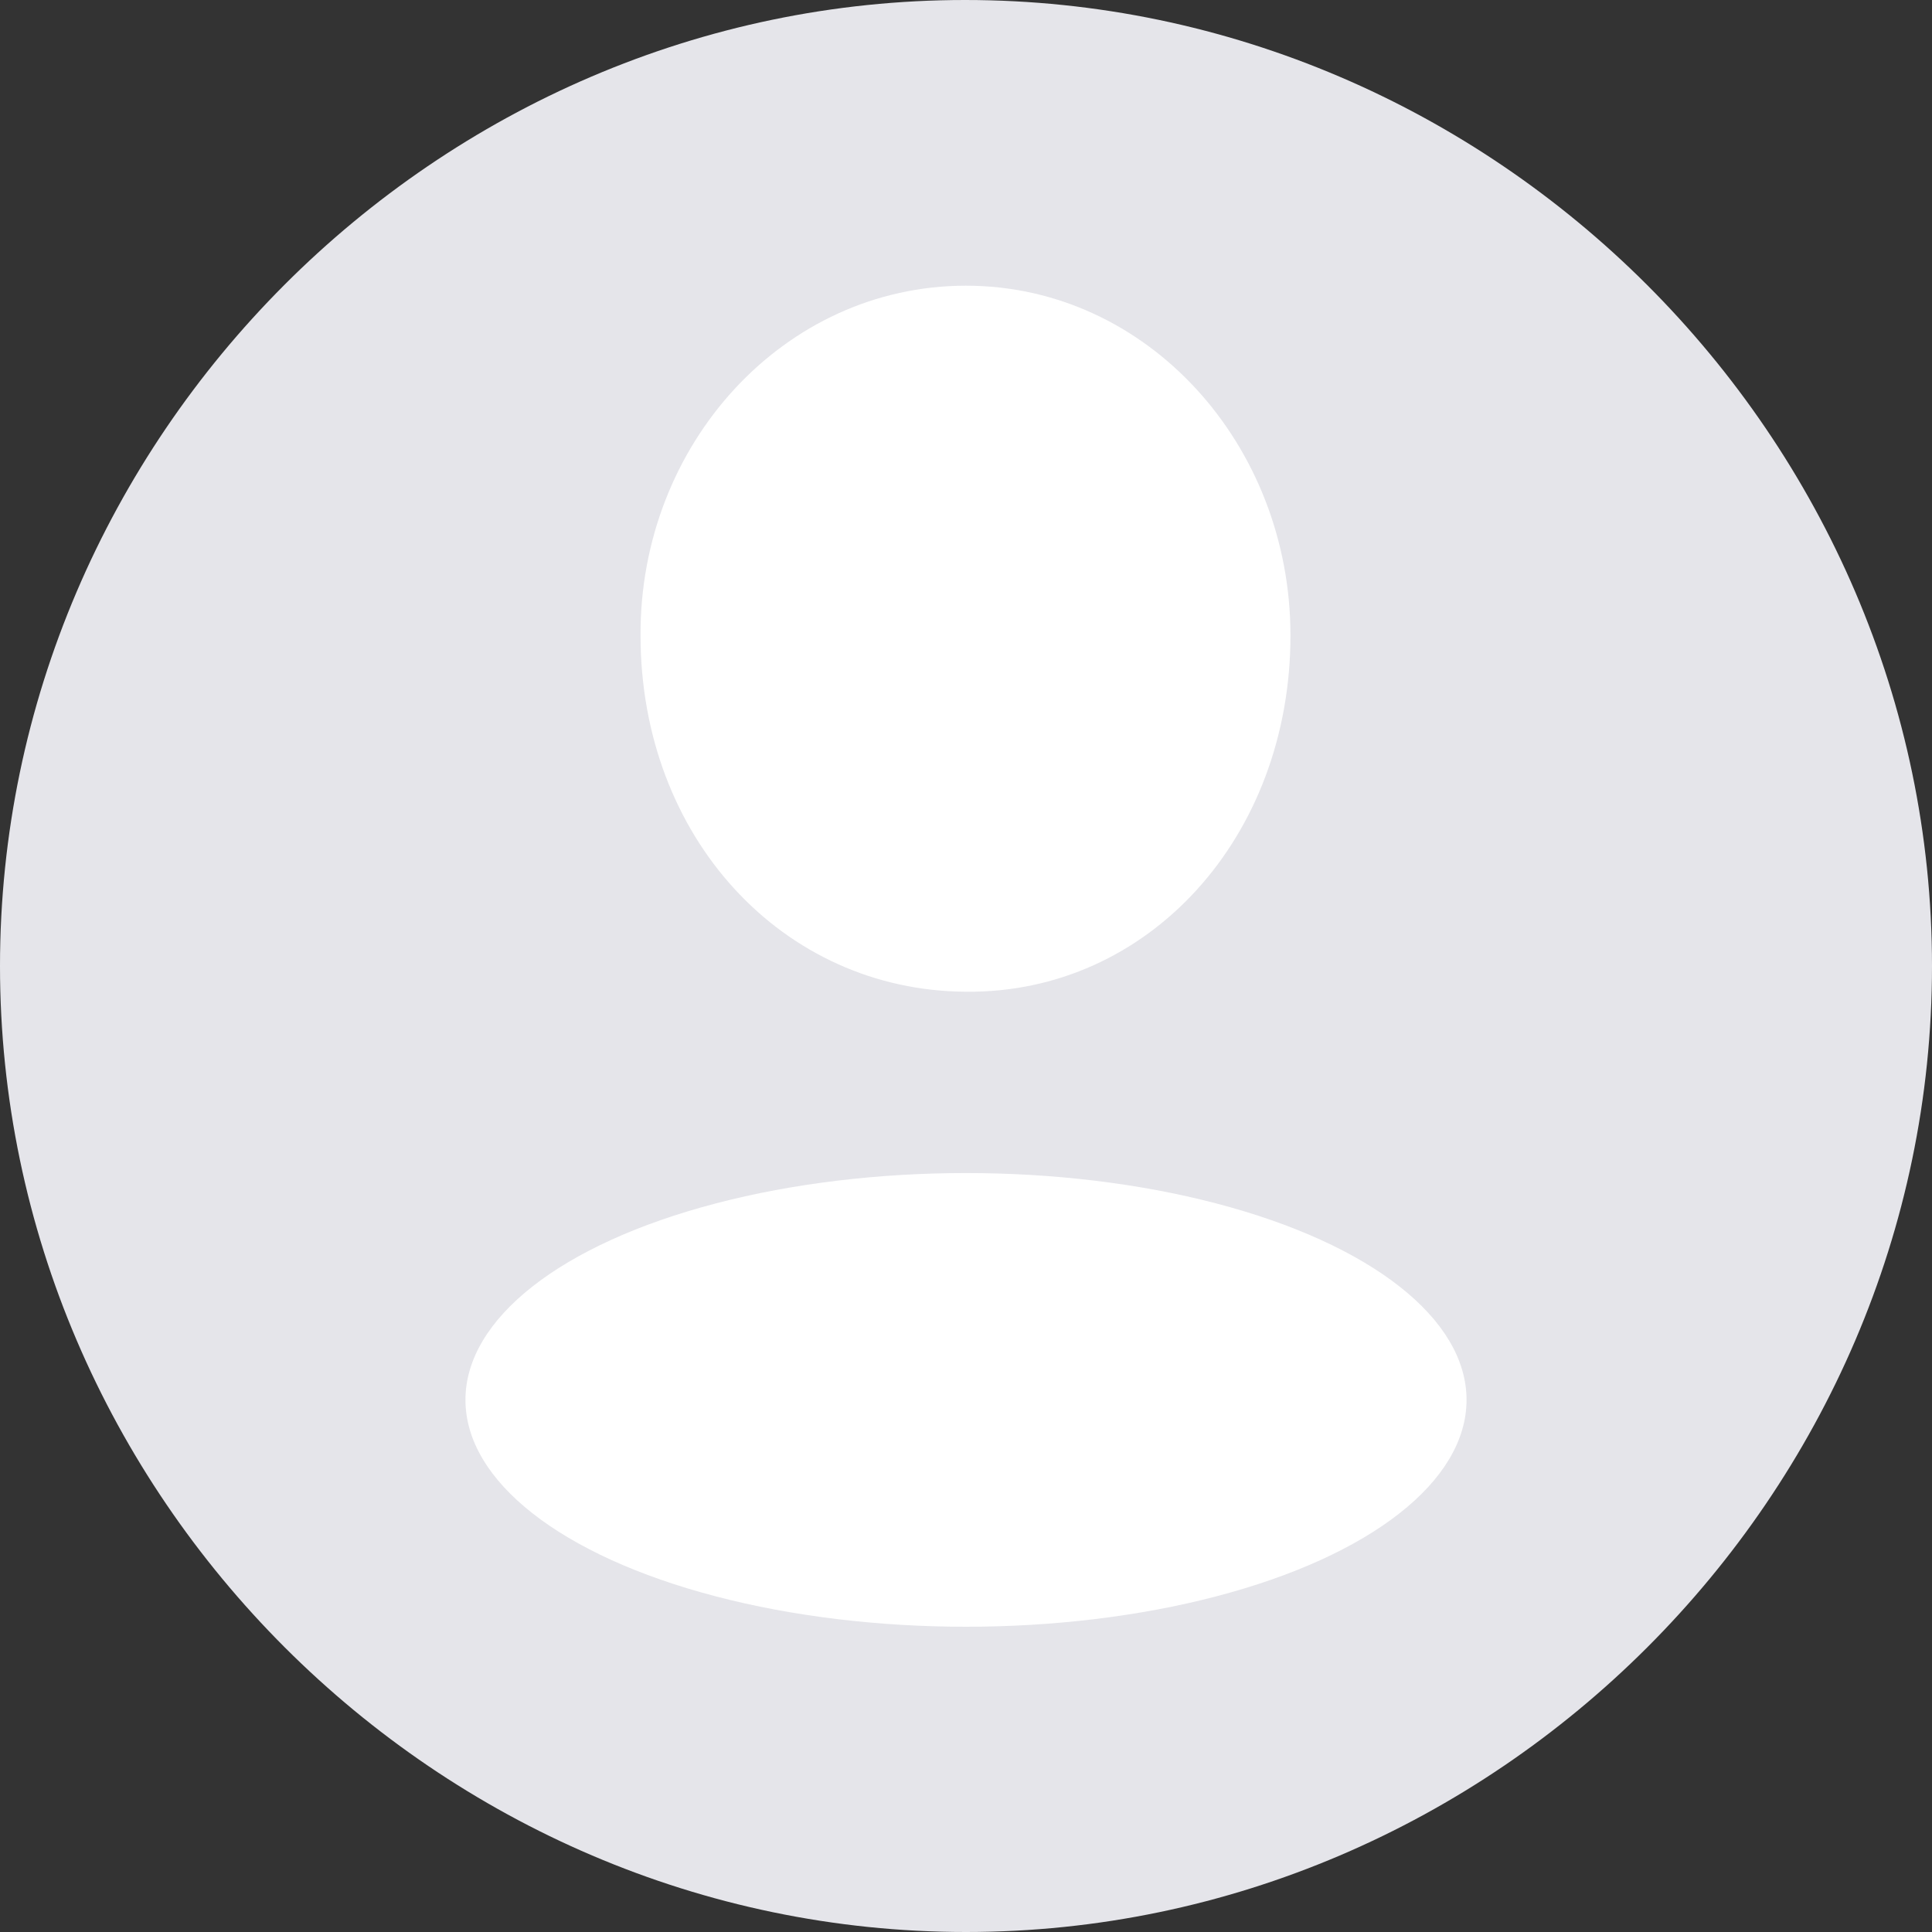 <svg width="48" height="48" viewBox="0 0 48 48" fill="none" xmlns="http://www.w3.org/2000/svg">
<rect x="0" y="0" width="48" height="48" fill="#333333" stroke="none"/>
<g id="Avatar">
<path id="person.crop.circle.fill" d="M24 48C37.127 48 48 37.15 48 24C48 10.873 37.127 0 23.977 0C10.85 0 0 10.873 0 24C0 37.15 10.873 48 24 48Z" fill="#E5E5EA"/>
<path id="person.crop.circle.fill_2" d="M15.914 15.787C15.914 20.805 19.446 24.616 23.999 24.639C28.53 24.685 32.061 20.805 32.061 15.787C32.061 11.047 28.507 7.098 23.999 7.098C19.469 7.098 15.891 11.047 15.914 15.787Z" fill="white"/>
<ellipse id="Ellipse 1" cx="24" cy="34.78" rx="12.436" ry="5.636" fill="white"/>
</g>
</svg>
